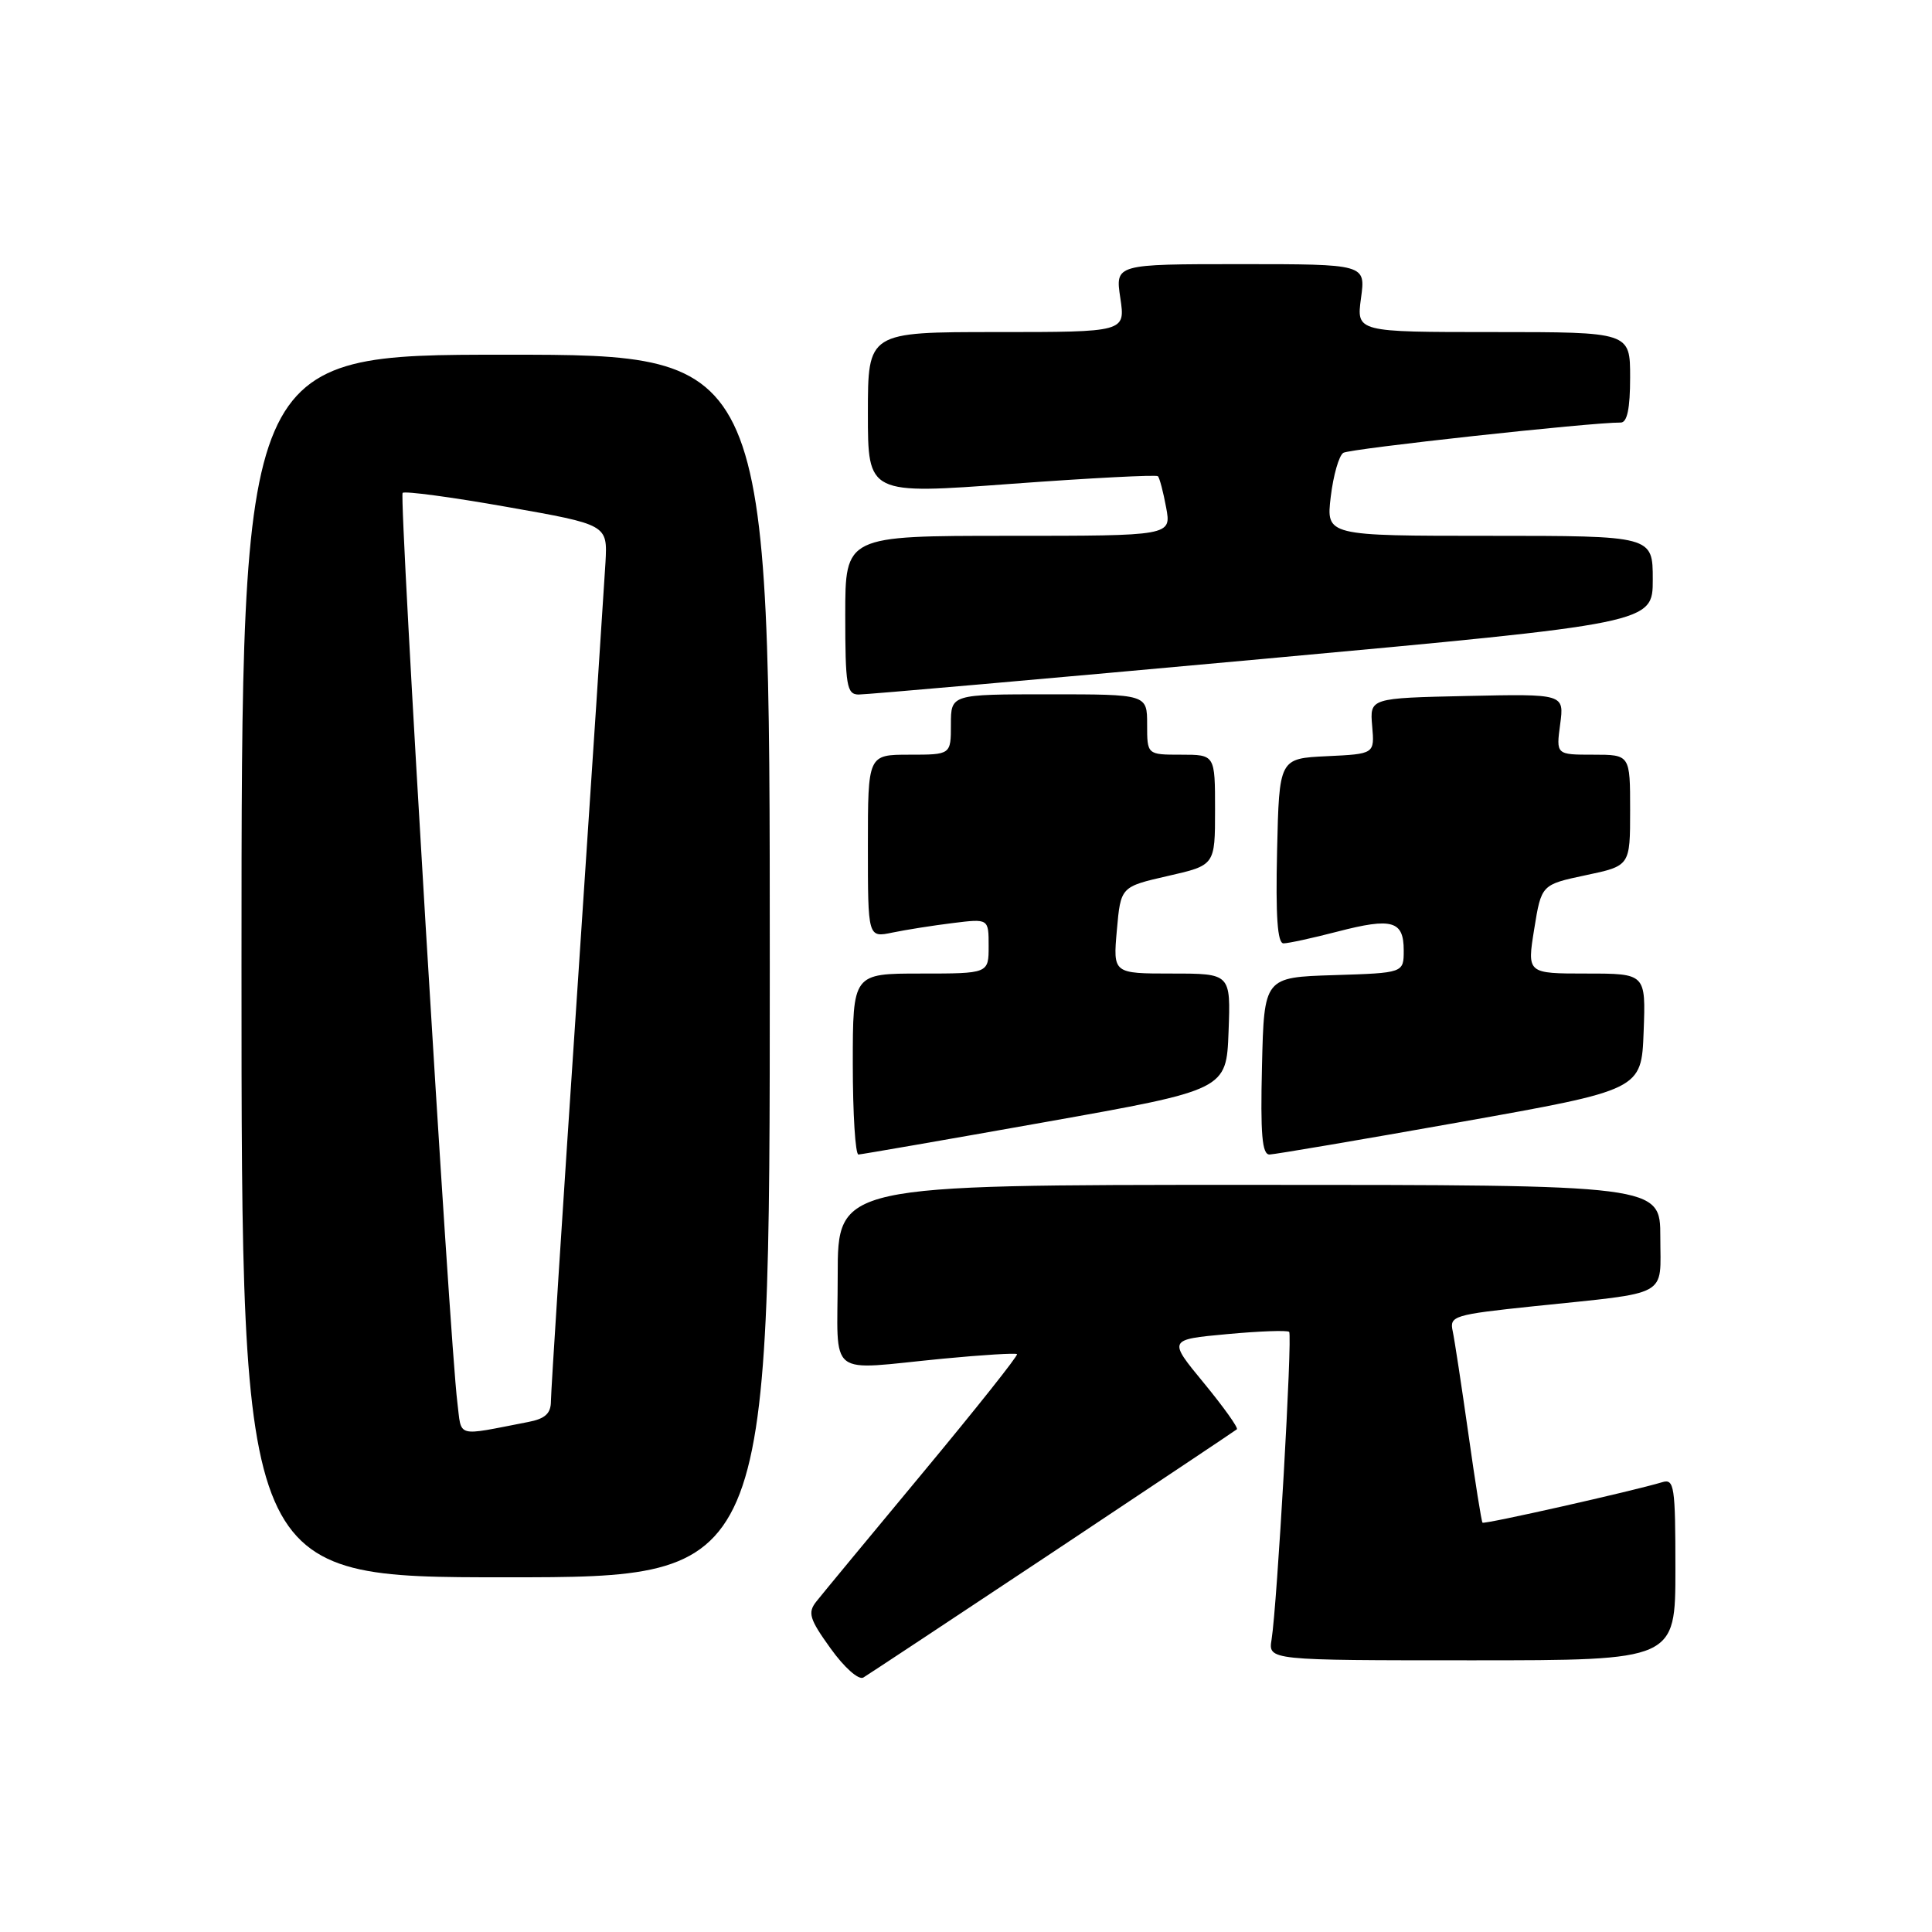 <?xml version="1.0" encoding="UTF-8" standalone="no"?>
<!DOCTYPE svg PUBLIC "-//W3C//DTD SVG 1.1//EN" "http://www.w3.org/Graphics/SVG/1.1/DTD/svg11.dtd" >
<svg xmlns="http://www.w3.org/2000/svg" xmlns:xlink="http://www.w3.org/1999/xlink" version="1.1" viewBox="0 0 256 256">
 <g >
 <path fill="currentColor"
d=" M 139.50 205.68 C 152.70 196.90 163.68 189.57 163.89 189.39 C 164.11 189.20 162.14 186.45 159.53 183.27 C 154.77 177.50 154.77 177.50 162.58 176.78 C 166.88 176.38 170.58 176.25 170.82 176.48 C 171.27 176.94 169.23 212.66 168.49 217.25 C 168.05 220.00 168.05 220.00 195.02 220.00 C 222.00 220.00 222.00 220.00 222.00 207.93 C 222.00 196.90 221.85 195.91 220.25 196.40 C 216.37 197.57 196.68 202.01 196.44 201.76 C 196.30 201.62 195.46 196.32 194.57 190.00 C 193.67 183.68 192.74 177.55 192.49 176.38 C 192.05 174.37 192.60 174.20 203.26 173.08 C 221.49 171.18 220.00 171.99 220.00 163.92 C 220.00 157.00 220.00 157.00 165.50 157.00 C 111.00 157.00 111.00 157.00 111.00 169.00 C 111.00 182.88 109.31 181.54 124.97 180.03 C 130.18 179.53 134.59 179.26 134.76 179.43 C 134.94 179.60 129.32 186.67 122.29 195.13 C 115.26 203.59 108.90 211.28 108.16 212.22 C 107.00 213.69 107.25 214.53 110.06 218.43 C 111.88 220.97 113.78 222.65 114.40 222.28 C 115.00 221.92 126.30 214.45 139.50 205.68 Z  M 102.00 128.00 C 102.00 47.00 102.00 47.00 67.00 47.00 C 32.00 47.00 32.00 47.00 32.00 128.00 C 32.00 209.00 32.00 209.00 67.00 209.00 C 102.00 209.00 102.00 209.00 102.00 128.00 Z  M 138.50 148.68 C 162.50 144.41 162.50 144.41 162.79 136.71 C 163.08 129.00 163.08 129.00 155.28 129.00 C 147.48 129.00 147.48 129.00 147.99 123.25 C 148.50 117.50 148.50 117.50 154.75 116.07 C 161.00 114.65 161.00 114.65 161.00 107.32 C 161.00 100.00 161.00 100.00 156.50 100.00 C 152.00 100.00 152.00 100.00 152.00 96.00 C 152.00 92.00 152.00 92.00 139.00 92.00 C 126.00 92.00 126.00 92.00 126.00 96.00 C 126.00 100.00 126.00 100.00 120.50 100.00 C 115.00 100.00 115.00 100.00 115.00 112.12 C 115.00 124.25 115.00 124.25 118.25 123.57 C 120.04 123.20 123.64 122.63 126.25 122.31 C 131.00 121.72 131.00 121.72 131.00 125.36 C 131.00 129.00 131.00 129.00 122.00 129.00 C 113.00 129.00 113.00 129.00 113.00 141.00 C 113.00 147.60 113.34 152.99 113.75 152.98 C 114.16 152.96 125.30 151.03 138.50 148.68 Z  M 193.50 148.68 C 217.50 144.41 217.50 144.41 217.79 136.71 C 218.08 129.00 218.08 129.00 210.21 129.00 C 202.34 129.00 202.34 129.00 203.29 123.11 C 204.24 117.22 204.24 117.22 210.12 115.97 C 216.00 114.73 216.00 114.73 216.00 107.36 C 216.00 100.00 216.00 100.00 211.10 100.00 C 206.19 100.00 206.19 100.00 206.73 95.97 C 207.27 91.94 207.27 91.94 194.39 92.22 C 181.50 92.50 181.50 92.50 181.82 96.20 C 182.14 99.90 182.14 99.90 175.82 100.20 C 169.50 100.50 169.50 100.50 169.22 112.75 C 169.02 121.40 169.27 125.00 170.07 125.00 C 170.70 125.00 173.92 124.30 177.23 123.44 C 184.47 121.56 186.00 122.00 186.00 125.93 C 186.00 128.92 186.00 128.92 176.75 129.21 C 167.50 129.50 167.50 129.50 167.22 141.25 C 167.00 150.29 167.23 152.99 168.22 152.98 C 168.92 152.96 180.30 151.03 193.50 148.68 Z  M 167.25 87.32 C 219.00 82.58 219.00 82.58 219.00 76.79 C 219.00 71.00 219.00 71.00 197.36 71.00 C 175.72 71.00 175.72 71.00 176.33 65.83 C 176.67 62.98 177.42 60.36 178.00 60.00 C 178.89 59.45 210.94 55.95 214.75 55.99 C 215.61 56.00 216.00 54.14 216.00 50.00 C 216.00 44.00 216.00 44.00 197.86 44.00 C 179.73 44.00 179.73 44.00 180.34 39.50 C 180.96 35.00 180.96 35.00 164.37 35.00 C 147.77 35.00 147.77 35.00 148.45 39.50 C 149.12 44.00 149.12 44.00 132.06 44.00 C 115.00 44.00 115.00 44.00 115.00 54.76 C 115.00 65.52 115.00 65.52 134.02 64.11 C 144.48 63.34 153.22 62.89 153.43 63.10 C 153.65 63.32 154.14 65.19 154.52 67.25 C 155.22 71.00 155.22 71.00 133.61 71.00 C 112.00 71.00 112.00 71.00 112.00 81.50 C 112.00 90.82 112.20 92.00 113.75 92.03 C 114.71 92.04 138.79 89.92 167.25 87.32 Z  M 60.60 185.81 C 59.58 177.77 52.85 65.82 53.35 65.31 C 53.63 65.04 59.85 65.87 67.18 67.17 C 80.50 69.52 80.50 69.52 80.23 74.51 C 80.07 77.26 78.39 102.90 76.48 131.49 C 74.56 160.09 73.00 184.47 73.00 185.66 C 73.00 187.29 72.24 187.99 70.00 188.42 C 60.23 190.31 61.20 190.58 60.60 185.81 Z "/>
</g>
</svg>